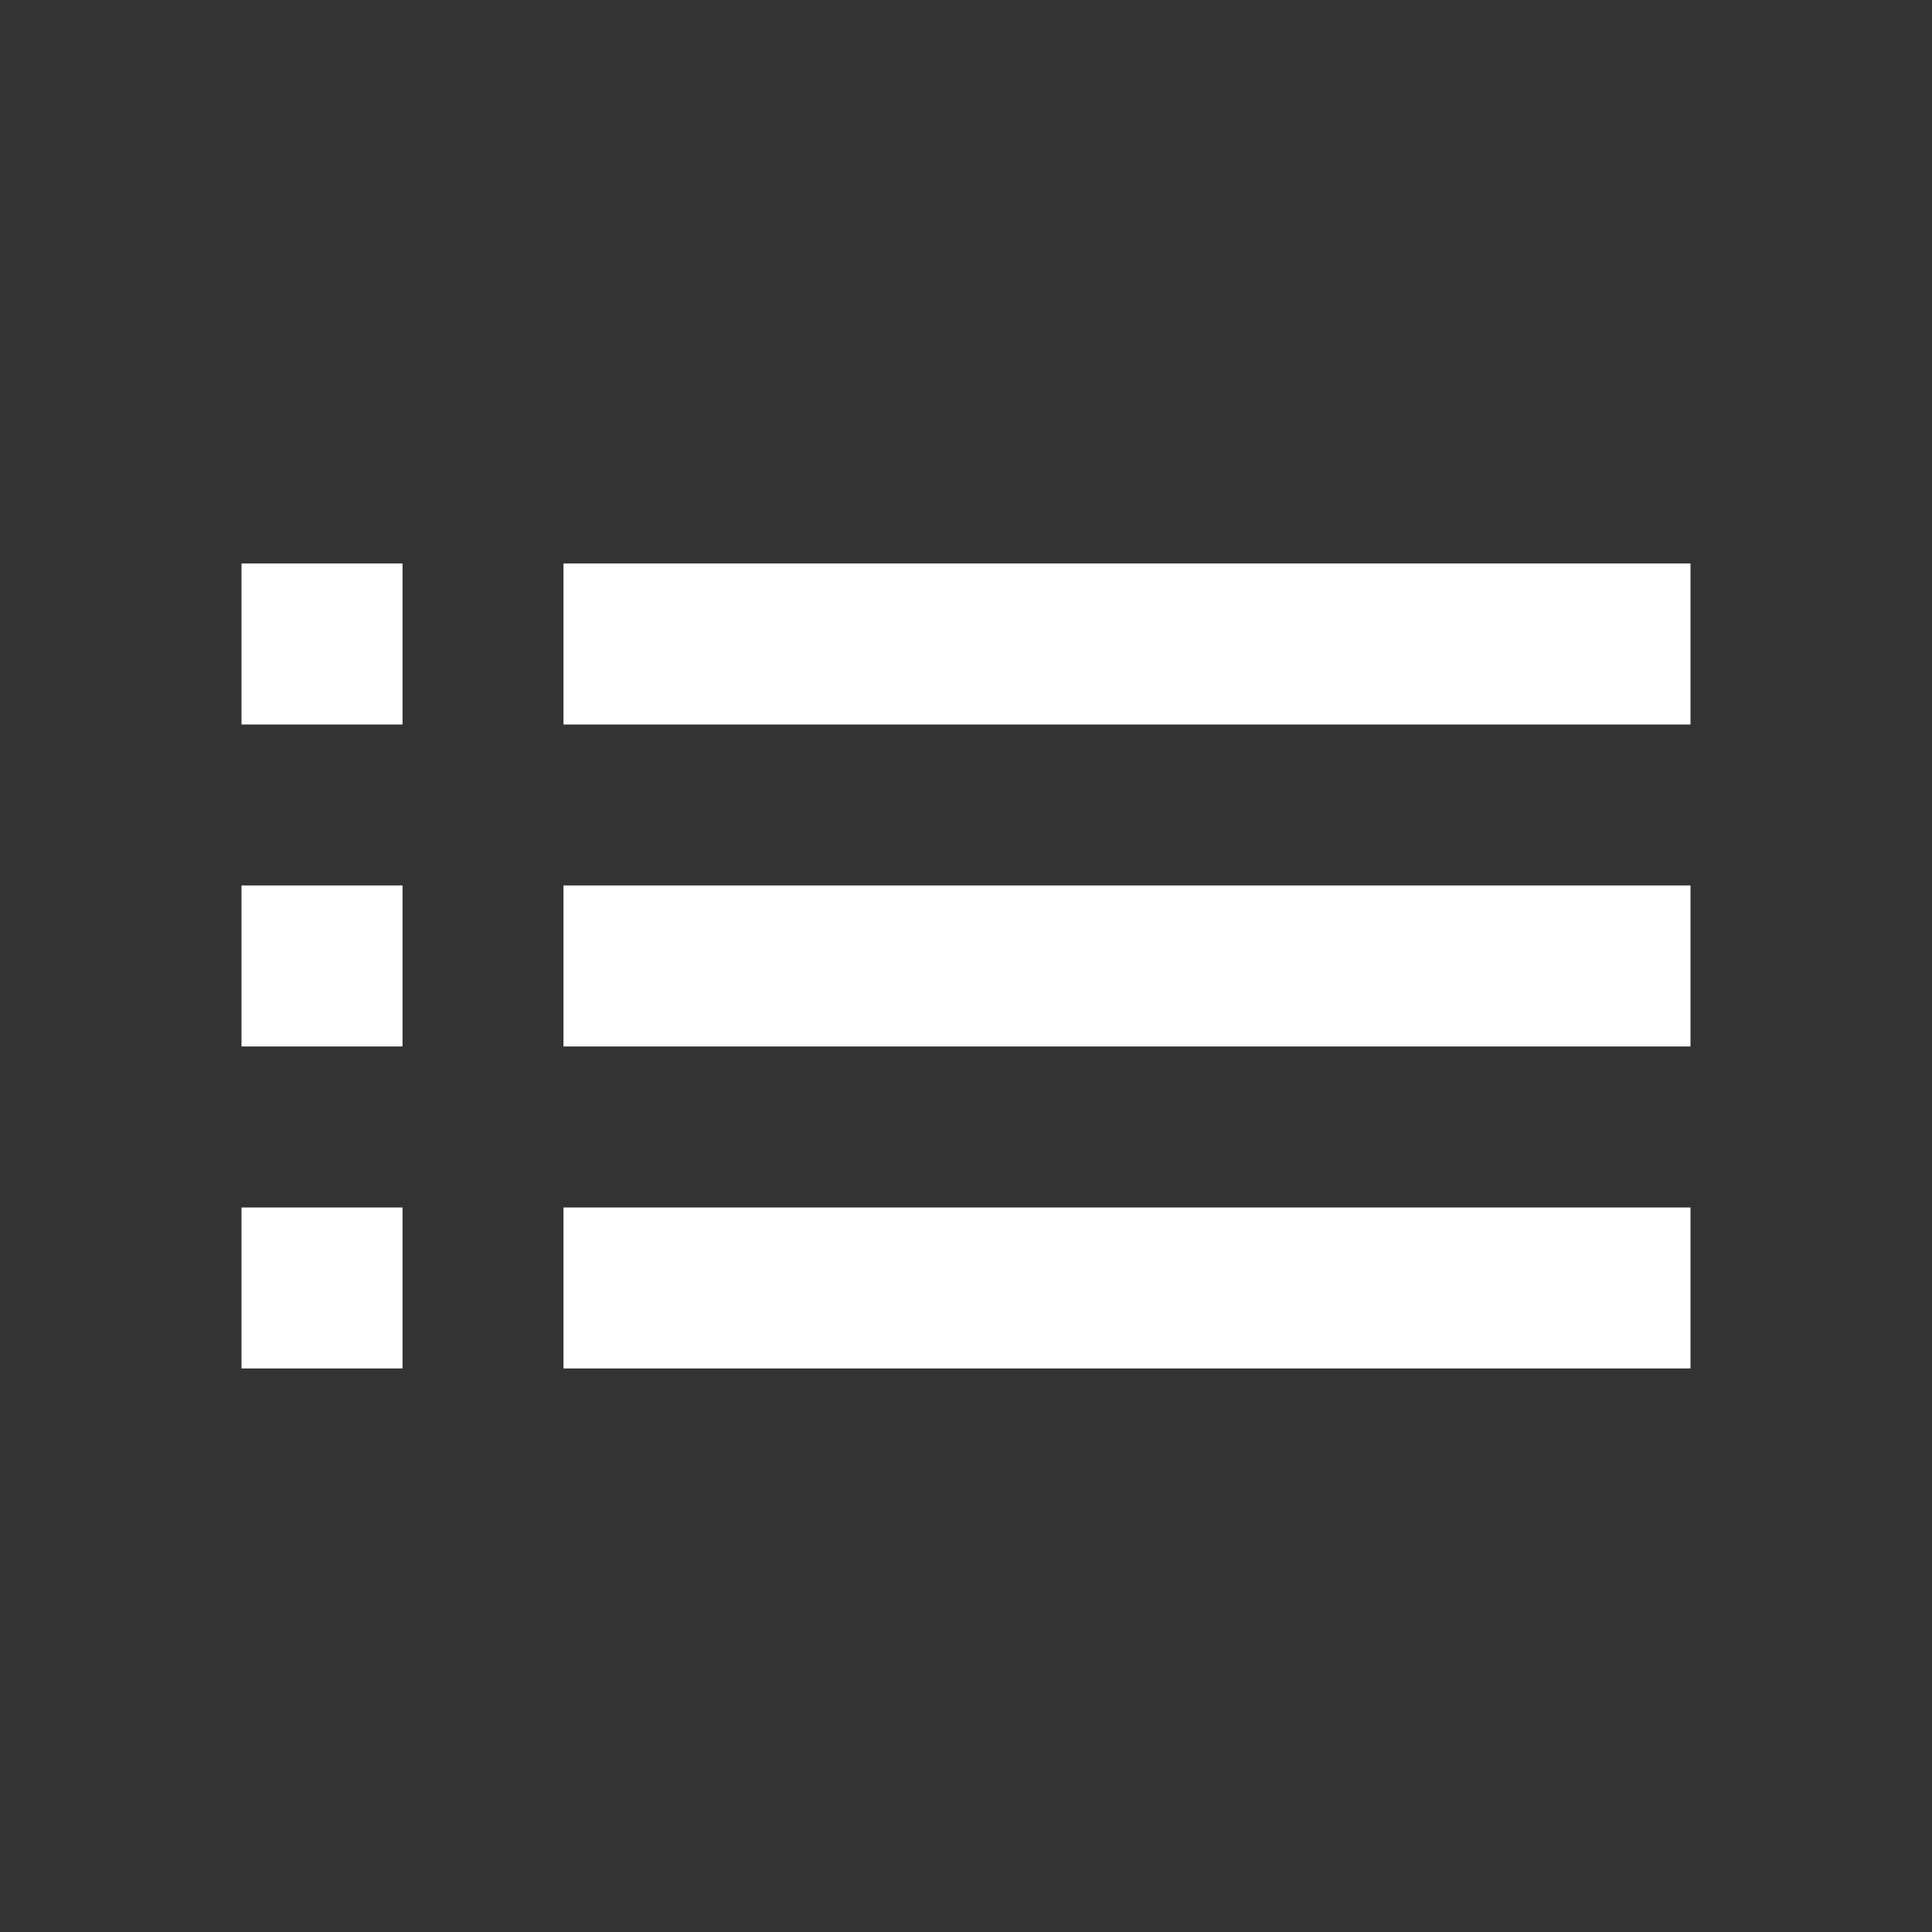 <svg width="26" height="26" viewBox="0 0 26 26" fill="none" xmlns="http://www.w3.org/2000/svg">
<rect x="0" y="0" width="26" height="26" fill="#333333" stroke="none"/>
<path fill-rule="evenodd" clip-rule="evenodd" d="M3.25 14.083H5.417V11.916H3.25V14.083ZM3.25 18.416H5.417V16.25H3.25V18.416ZM3.25 9.75H5.417V7.583H3.25V9.75ZM7.583 14.083H22.75V11.916H7.583V14.083ZM7.583 18.416H22.75V16.25H7.583V18.416ZM7.583 7.583V9.75H22.75V7.583H7.583Z" fill="white"/>
</svg>
